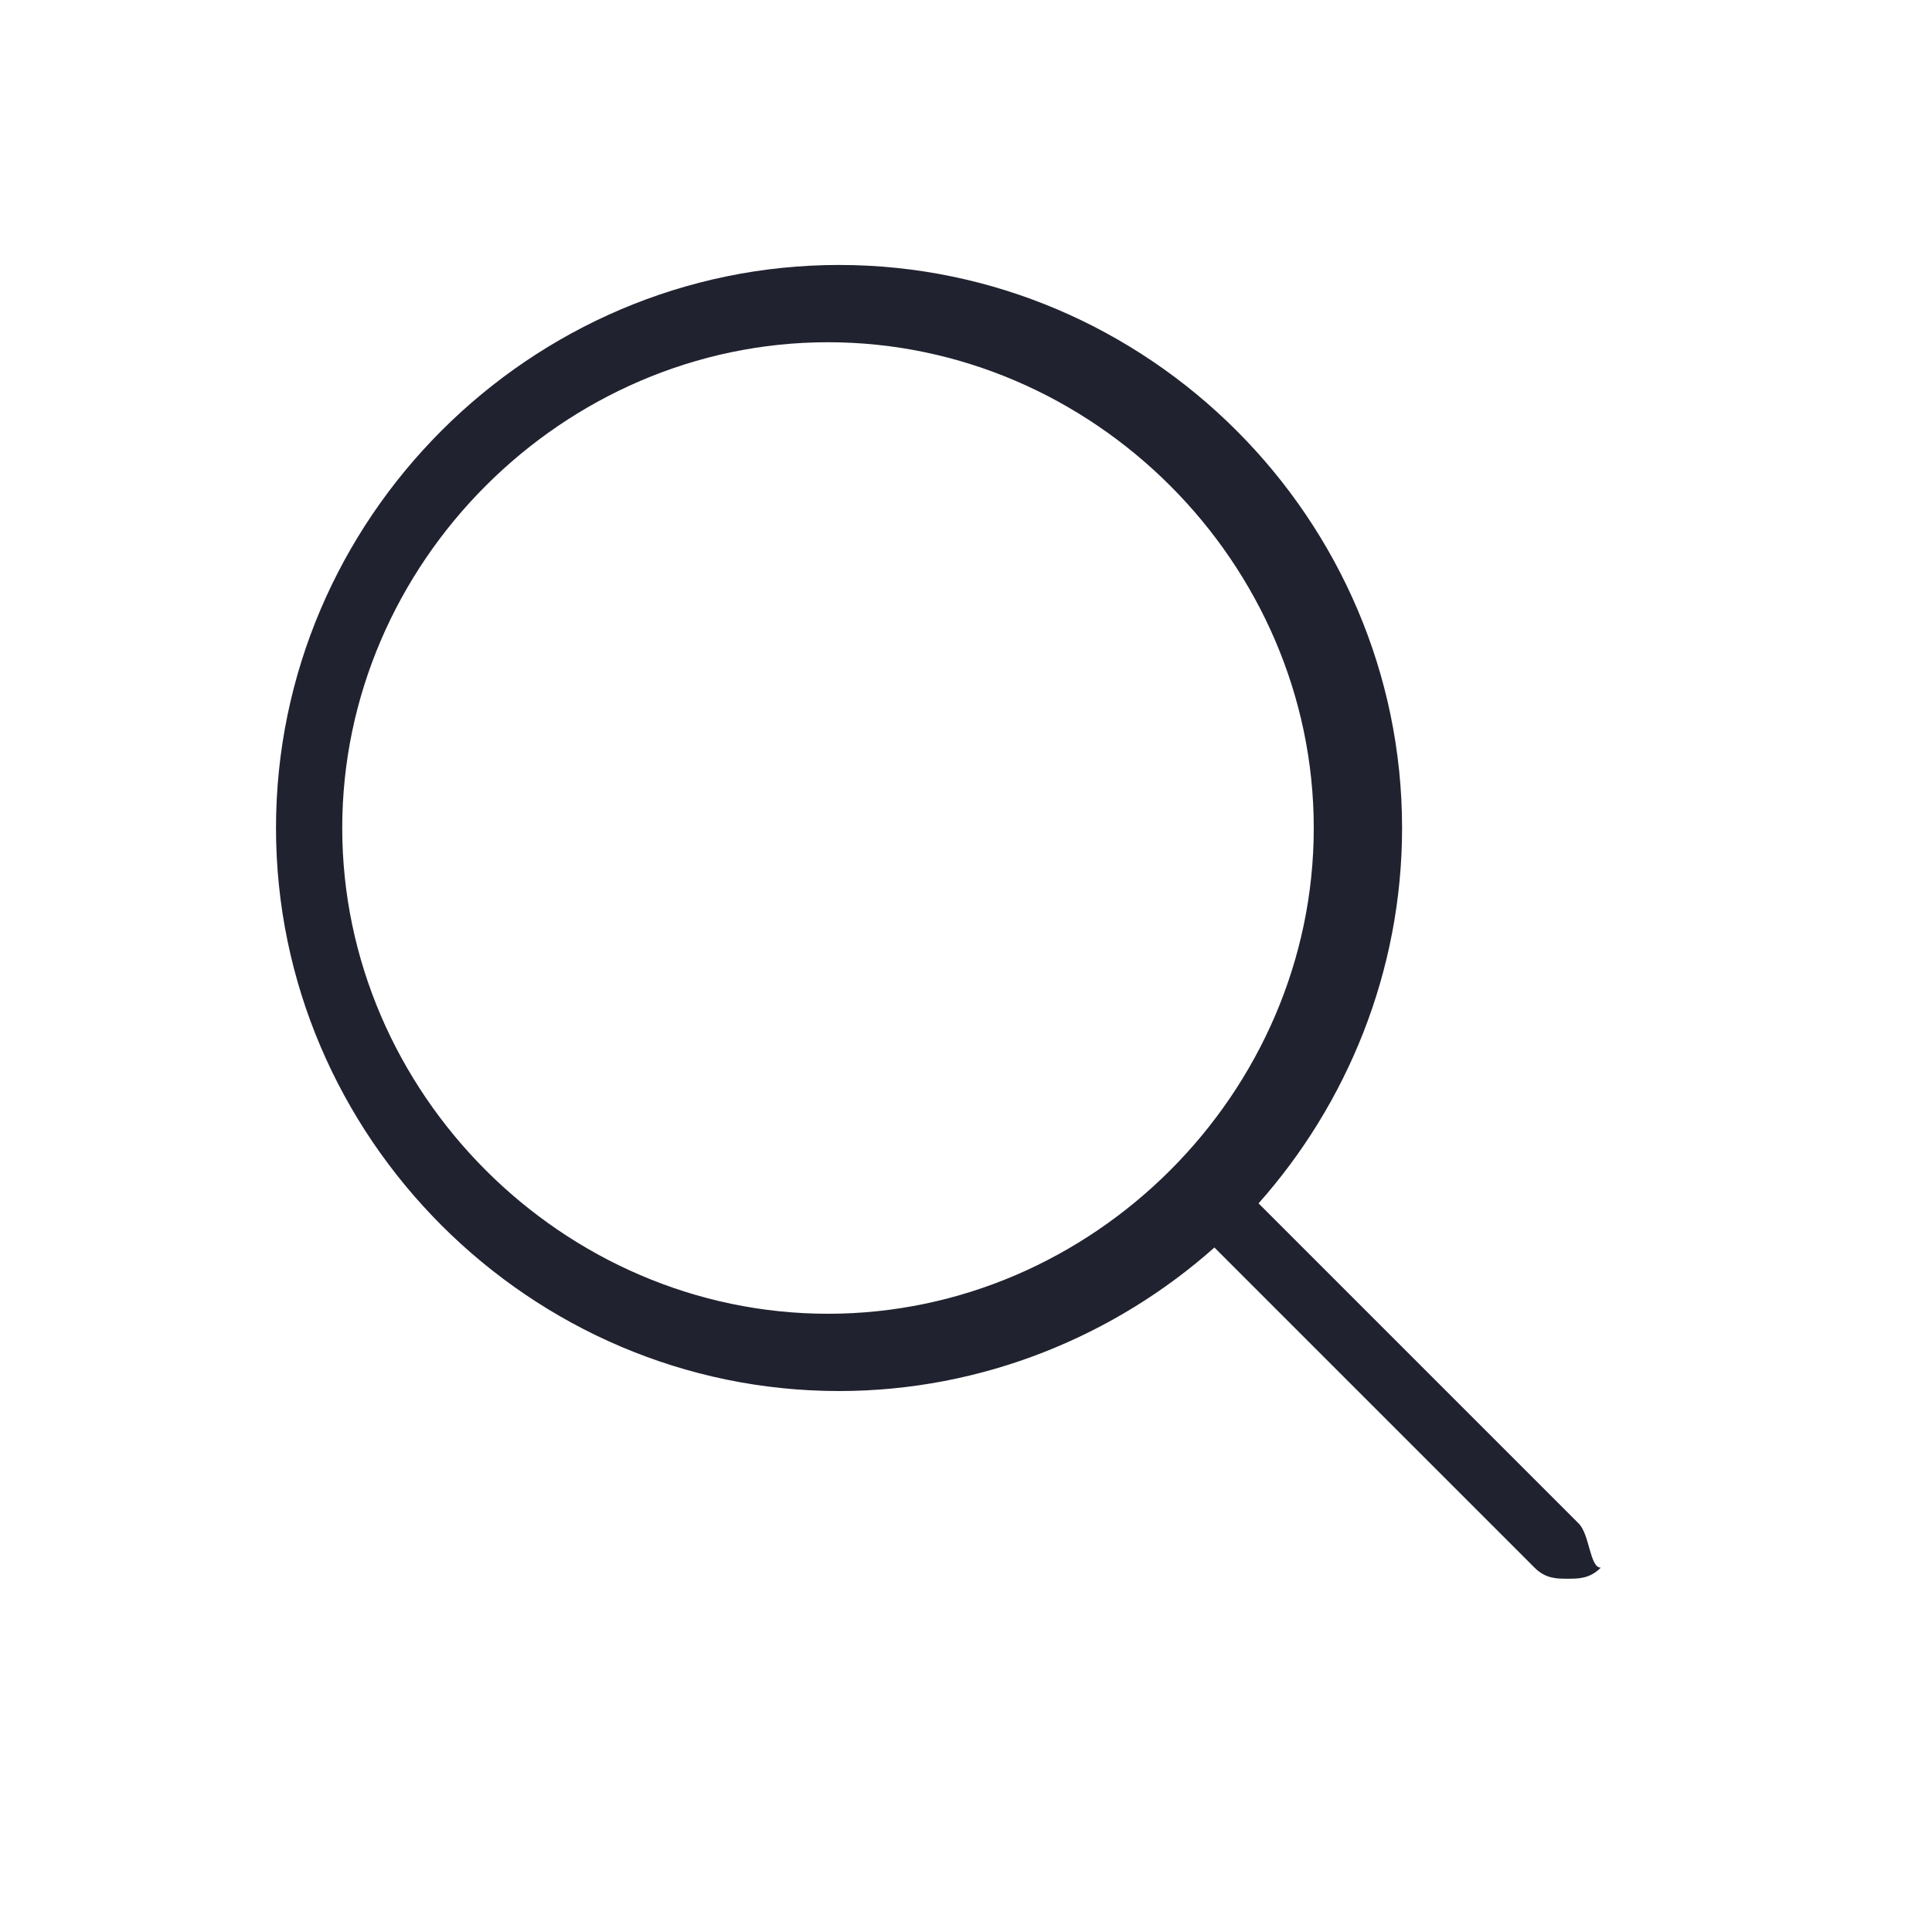 <?xml version="1.0" encoding="utf-8"?>
<!-- Generator: Adobe Illustrator 21.0.0, SVG Export Plug-In . SVG Version: 6.00 Build 0)  -->
<svg version="1.1" id="Capa_1" xmlns="http://www.w3.org/2000/svg" xmlns:xlink="http://www.w3.org/1999/xlink" x="0px" y="0px"
	 viewBox="0 0 17.5 17.5" style="enable-background:new 0 0 17.5 17.5;" xml:space="preserve">
<style type="text/css">
	.st0{fill:#212230;}
</style>
<g>
	<path class="st0" d="M14.3,13.8l-2.9-2.9c0.8-0.9,1.3-2.1,1.3-3.4c0-2.8-2.3-5.1-5.1-5.1c-2.8,0-5.1,2.3-5.1,5.1s2.3,5.1,5.1,5.1
		c1.3,0,2.5-0.5,3.4-1.3l2.9,2.9c0.1,0.1,0.2,0.1,0.3,0.1c0.1,0,0.2,0,0.3-0.1C14.4,14.2,14.4,13.9,14.3,13.8z M3.1,7.5
		c0-2.4,2-4.4,4.4-4.4c2.4,0,4.4,2,4.4,4.4s-2,4.4-4.4,4.4C5.1,11.9,3.1,9.9,3.1,7.5z"/>
</g>
</svg>
